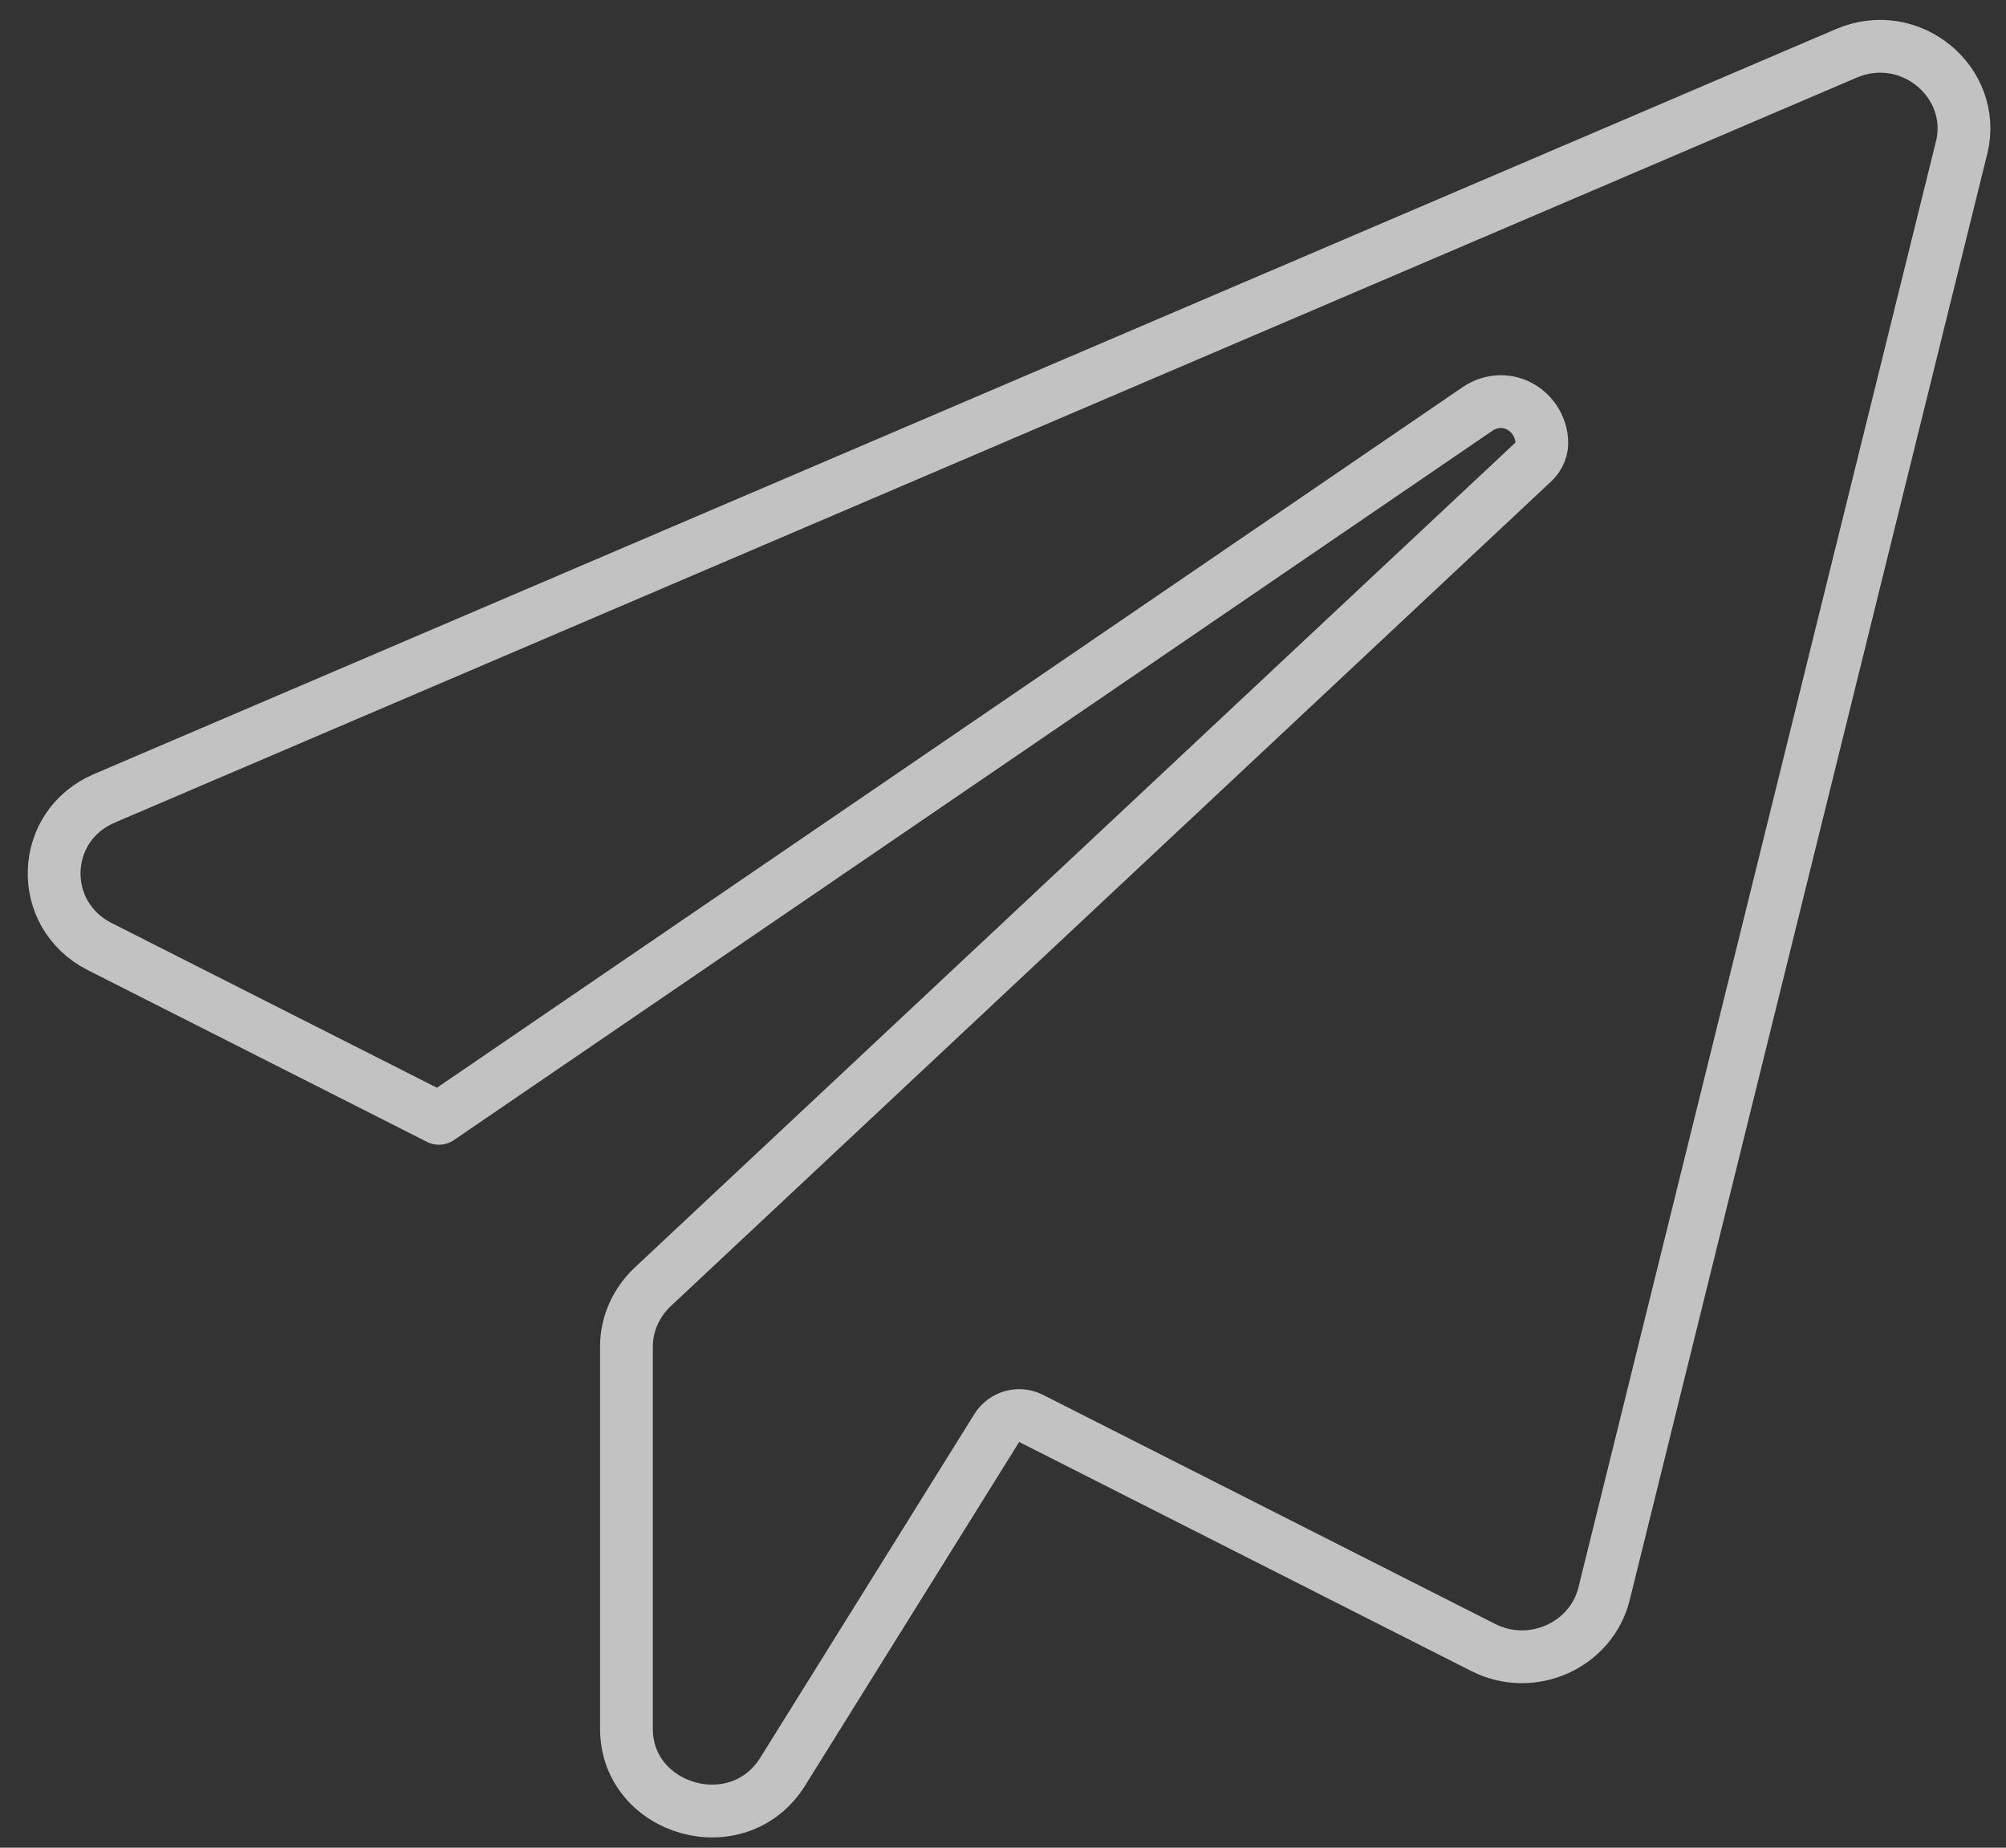 <svg width="38" height="35" viewBox="0 0 38 35" fill="none" xmlns="http://www.w3.org/2000/svg">
<rect x="0" y="0" width="38" height="35" fill="#333333" stroke="none"/>
<path d="M37.163 2.783C37.161 2.79 37.159 2.797 37.157 2.804L30.386 30.191L30.386 30.191C30.146 31.16 29.026 31.678 28.096 31.207L28.096 31.207L19.532 26.868C19.301 26.751 19.019 26.83 18.882 27.05L14.832 33.551L14.832 33.552C13.983 34.917 11.867 34.293 11.867 32.747V25.503C11.867 25.087 12.044 24.682 12.36 24.381C12.361 24.381 12.361 24.381 12.361 24.38L29.049 8.748C29.158 8.645 29.216 8.498 29.206 8.349C29.188 8.088 29.042 7.85 28.82 7.716C28.574 7.568 28.258 7.565 27.989 7.746L27.987 7.748L8.315 21.184L1.888 17.93C0.697 17.326 0.751 15.645 1.977 15.123L1.978 15.122L34.972 1.012L34.972 1.012C36.187 0.491 37.451 1.56 37.163 2.783Z" stroke="white" stroke-opacity="0.7" stroke-linejoin="round"/>
</svg>
